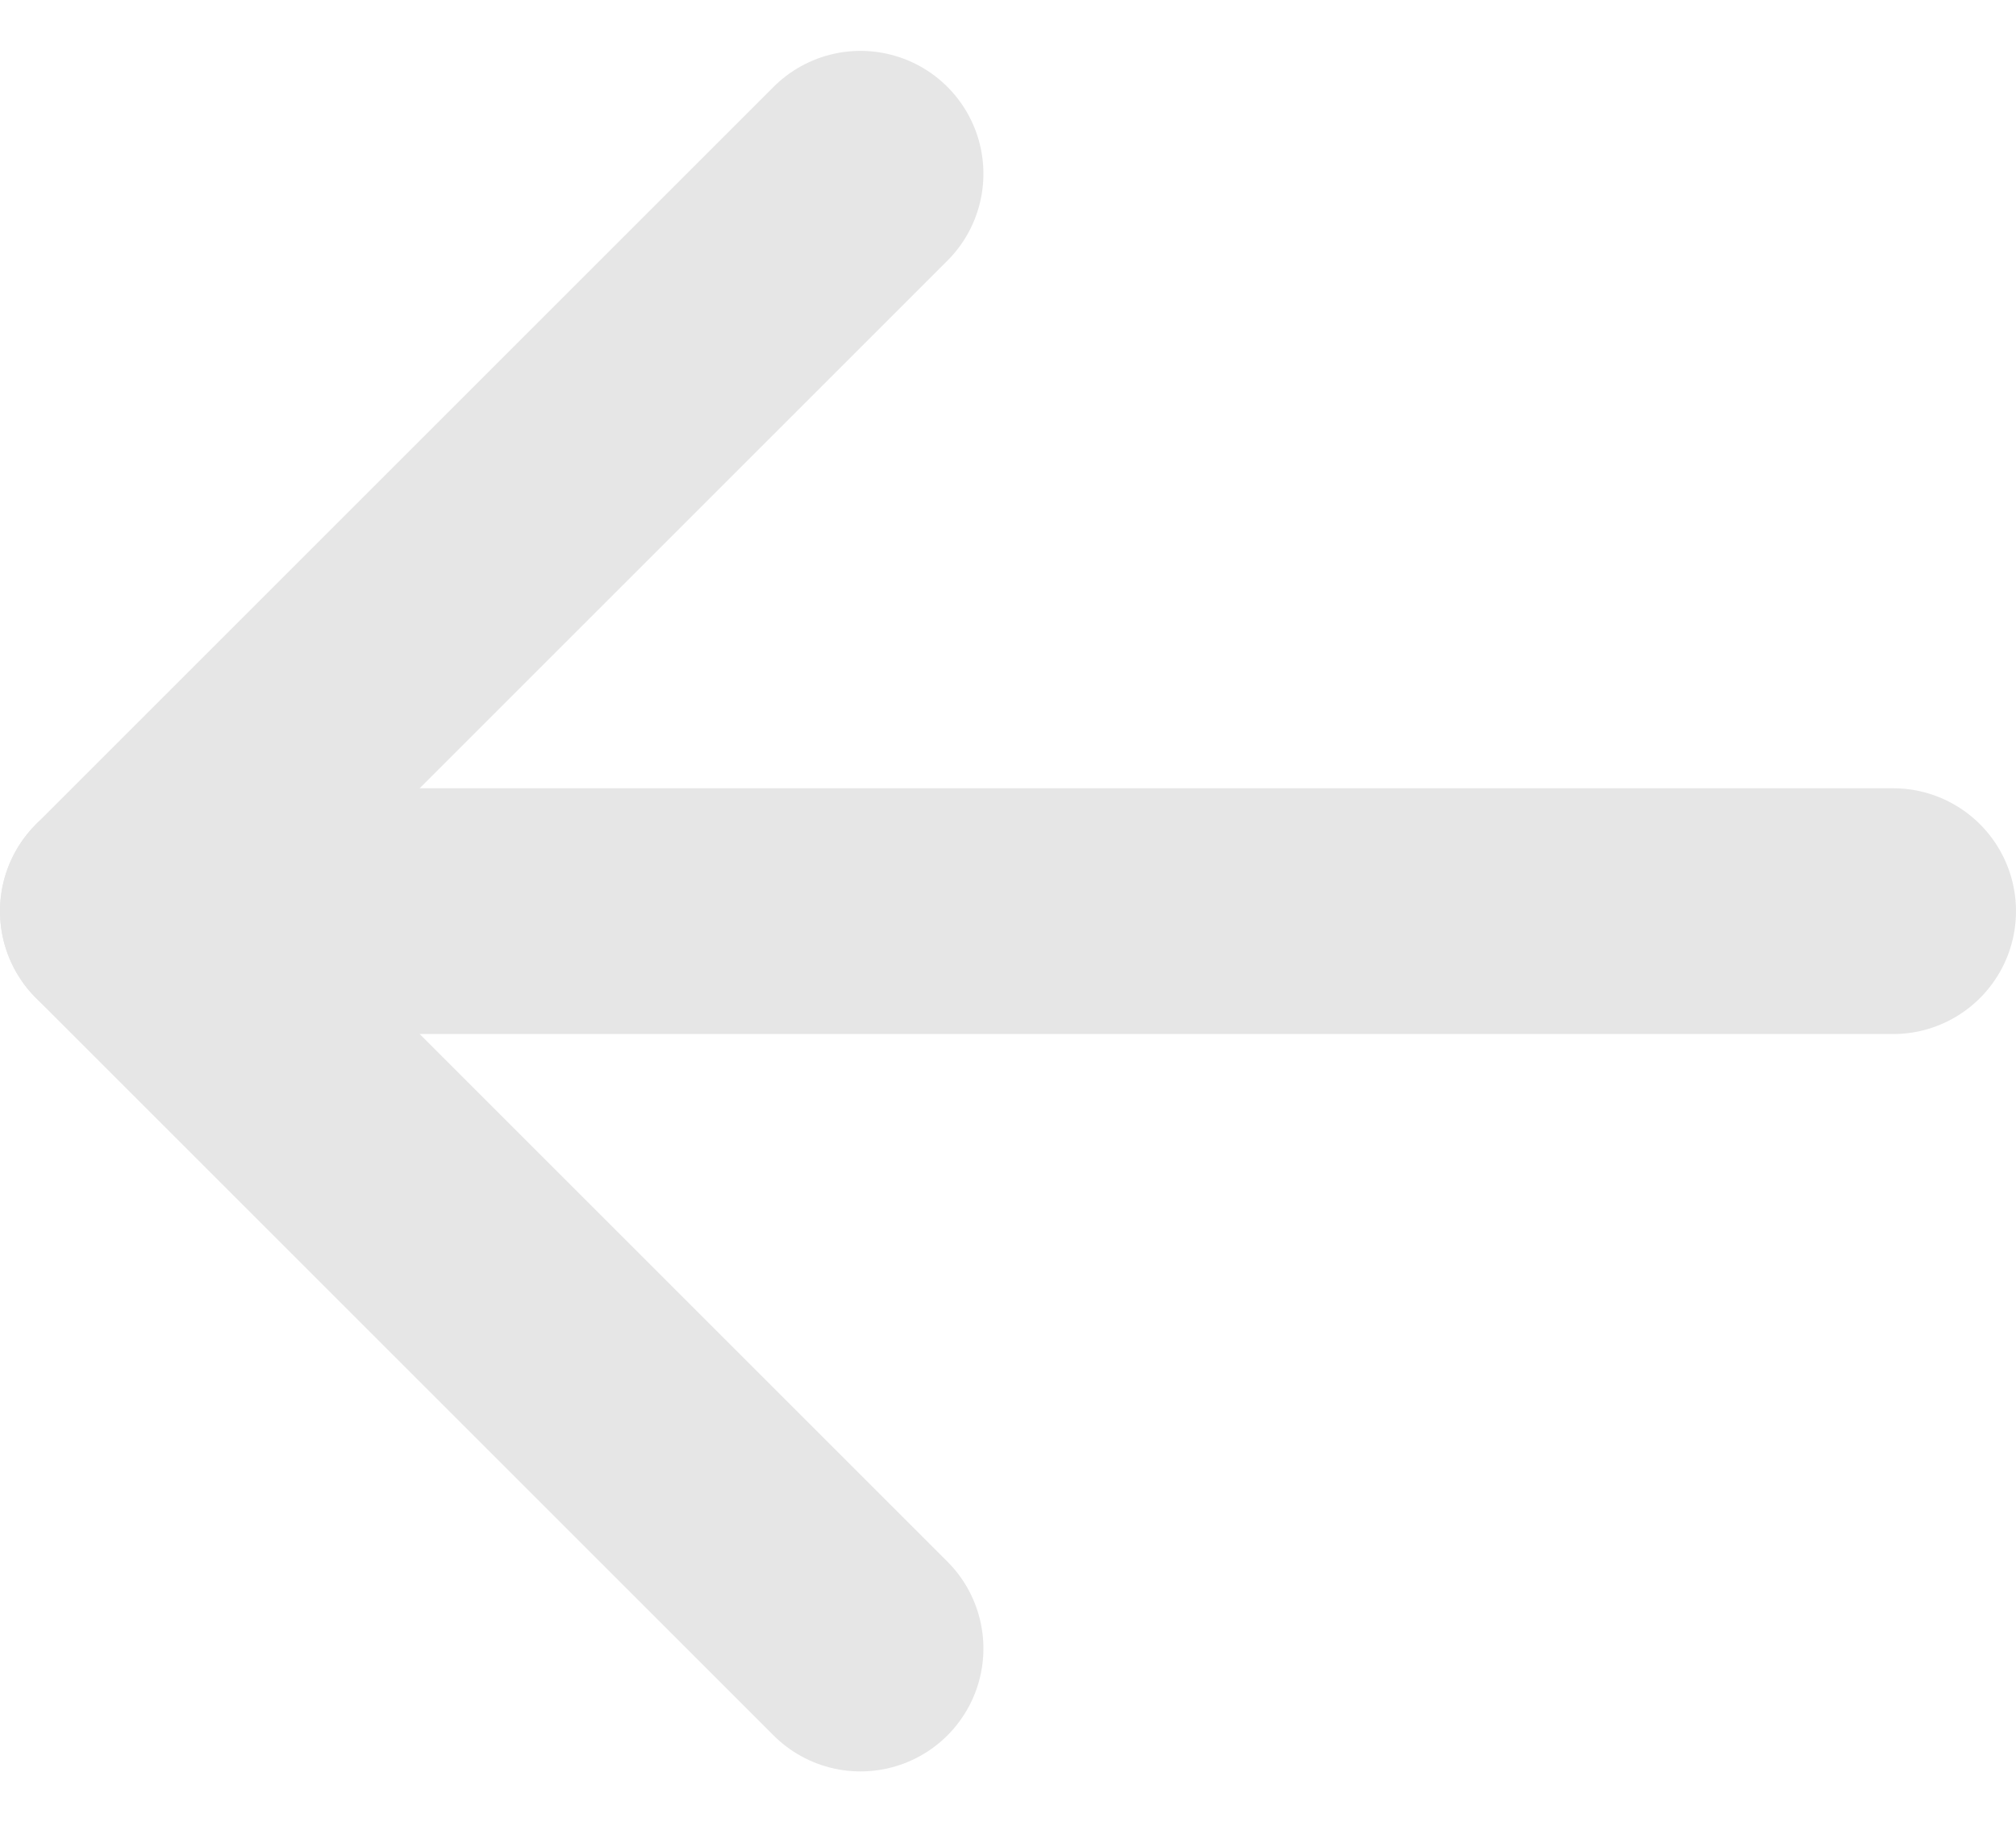 <svg xmlns="http://www.w3.org/2000/svg" width="32.8" height="29.657" viewBox="0 0 32.8 29.657">
  <g id="Group_271" data-name="Group 271" transform="translate(1208.459 -4676.619)">
    <path id="Path_612" data-name="Path 612" d="M0,12,12,0,24,12" transform="translate(-1206.459 4703.447) rotate(-90)" fill="none" stroke="#e6e6e6" stroke-linecap="round" stroke-linejoin="round" stroke-width="4"/>
    <path id="Path_613" data-name="Path 613" d="M0,0V28.8" transform="translate(-1206.459 4691.447) rotate(-90)" fill="none" stroke="#e6e6e6" stroke-linecap="round" stroke-linejoin="round" stroke-width="4"/>
  </g>
</svg>
